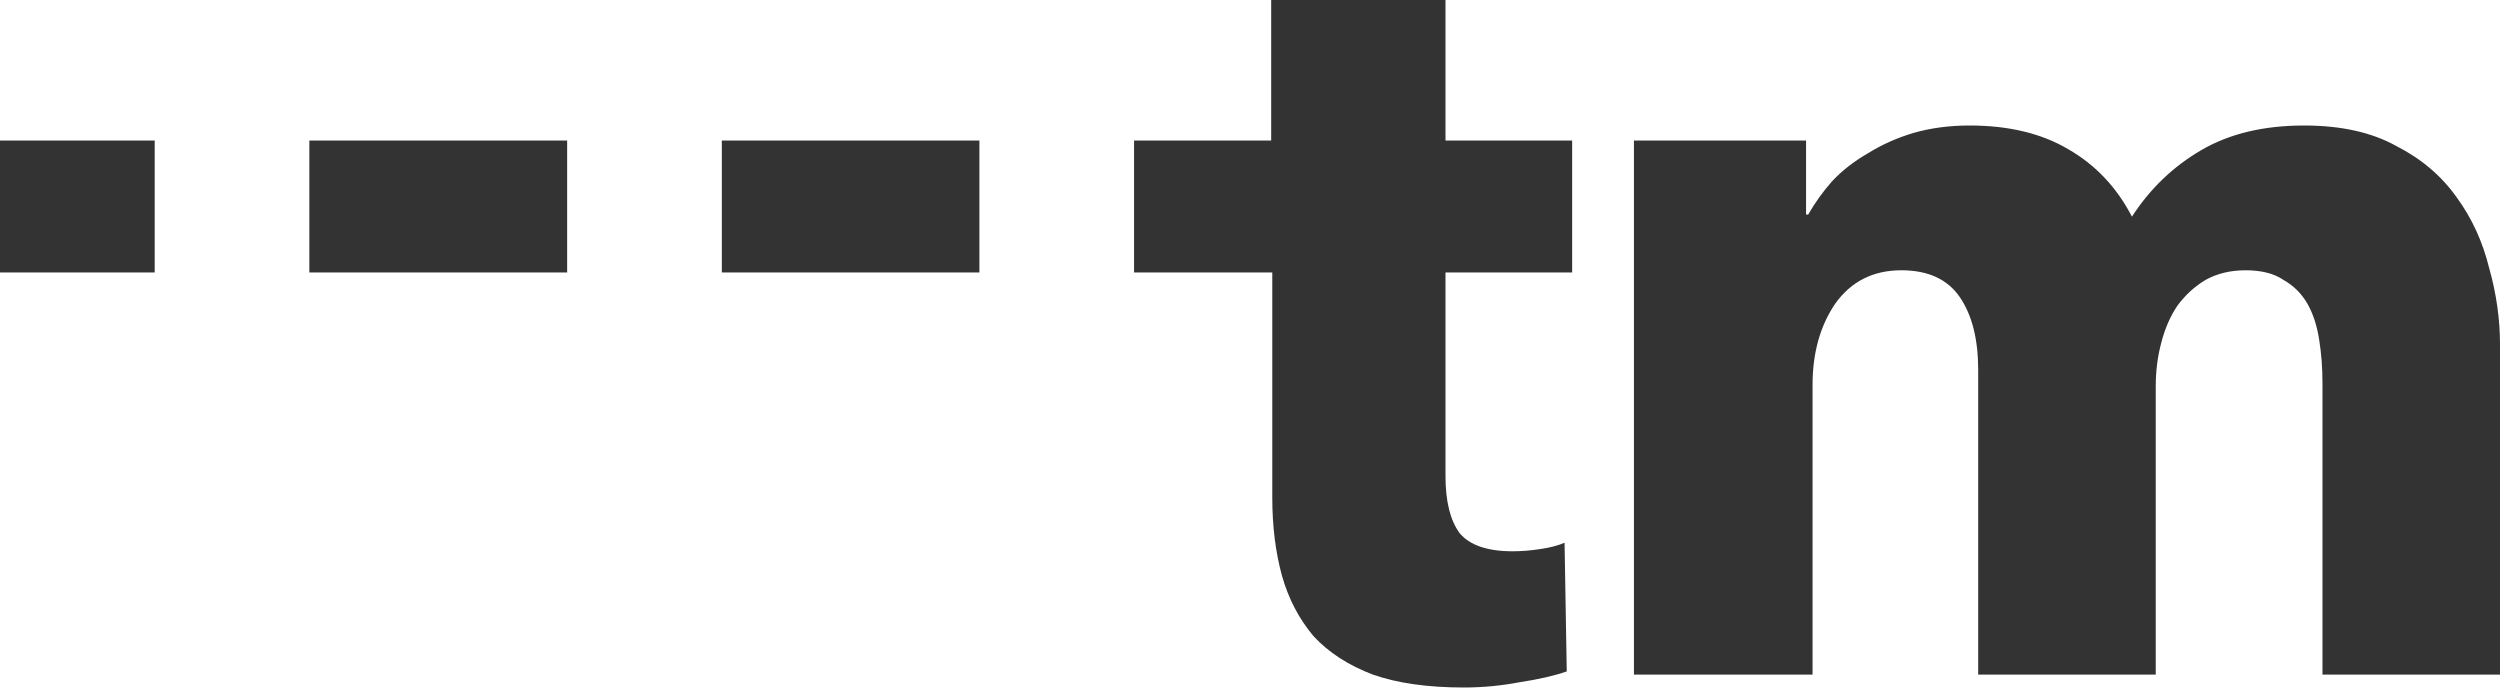 <svg width="80" height="22" viewBox="0 0 80 22" fill="none" xmlns="http://www.w3.org/2000/svg">
<path fill-rule="evenodd" clip-rule="evenodd" d="M46.256 15.239V8.718H50.309V4.496H46.256V0H40.678V4.496H36.29V8.718H40.713V15.925C40.713 16.84 40.817 17.675 41.025 18.431C41.233 19.163 41.568 19.803 42.029 20.353C42.514 20.879 43.15 21.291 43.935 21.588C44.72 21.863 45.69 22 46.845 22C47.445 22 48.046 21.943 48.646 21.828C49.247 21.737 49.743 21.622 50.136 21.485L50.066 17.367C49.859 17.458 49.593 17.527 49.27 17.573C48.969 17.618 48.681 17.641 48.404 17.641C47.595 17.641 47.029 17.447 46.706 17.058C46.406 16.646 46.256 16.04 46.256 15.239ZM31.341 8.718V4.496H23.098V8.718H31.341ZM18.149 8.718V4.496H9.899V8.718H18.149ZM4.95 8.718H0V4.496H4.95V8.718ZM74.319 12.253V21.588H80V11.017C80 10.216 79.885 9.404 79.654 8.58C79.446 7.734 79.099 6.979 78.614 6.315C78.129 5.629 77.483 5.08 76.674 4.668C75.889 4.233 74.908 4.016 73.73 4.016C72.436 4.016 71.339 4.279 70.439 4.805C69.538 5.331 68.799 6.041 68.222 6.933C67.737 5.995 67.055 5.274 66.178 4.771C65.323 4.267 64.272 4.016 63.025 4.016C62.379 4.016 61.778 4.096 61.224 4.256C60.693 4.416 60.208 4.633 59.769 4.908C59.33 5.16 58.949 5.457 58.626 5.8C58.325 6.144 58.071 6.498 57.864 6.864H57.794V4.496H52.286V21.588H58.002V12.321C58.002 11.292 58.245 10.422 58.73 9.713C59.238 9.004 59.942 8.649 60.843 8.649C61.697 8.649 62.321 8.935 62.713 9.507C63.106 10.079 63.302 10.857 63.302 11.841V21.588H68.984V12.356C68.984 11.875 69.041 11.418 69.157 10.983C69.272 10.525 69.446 10.125 69.677 9.782C69.931 9.438 70.231 9.164 70.577 8.958C70.947 8.752 71.374 8.649 71.859 8.649C72.367 8.649 72.771 8.752 73.072 8.958C73.395 9.141 73.649 9.393 73.834 9.713C74.018 10.033 74.145 10.422 74.215 10.88C74.284 11.315 74.319 11.772 74.319 12.253Z" fill="#333333"/>
</svg>
